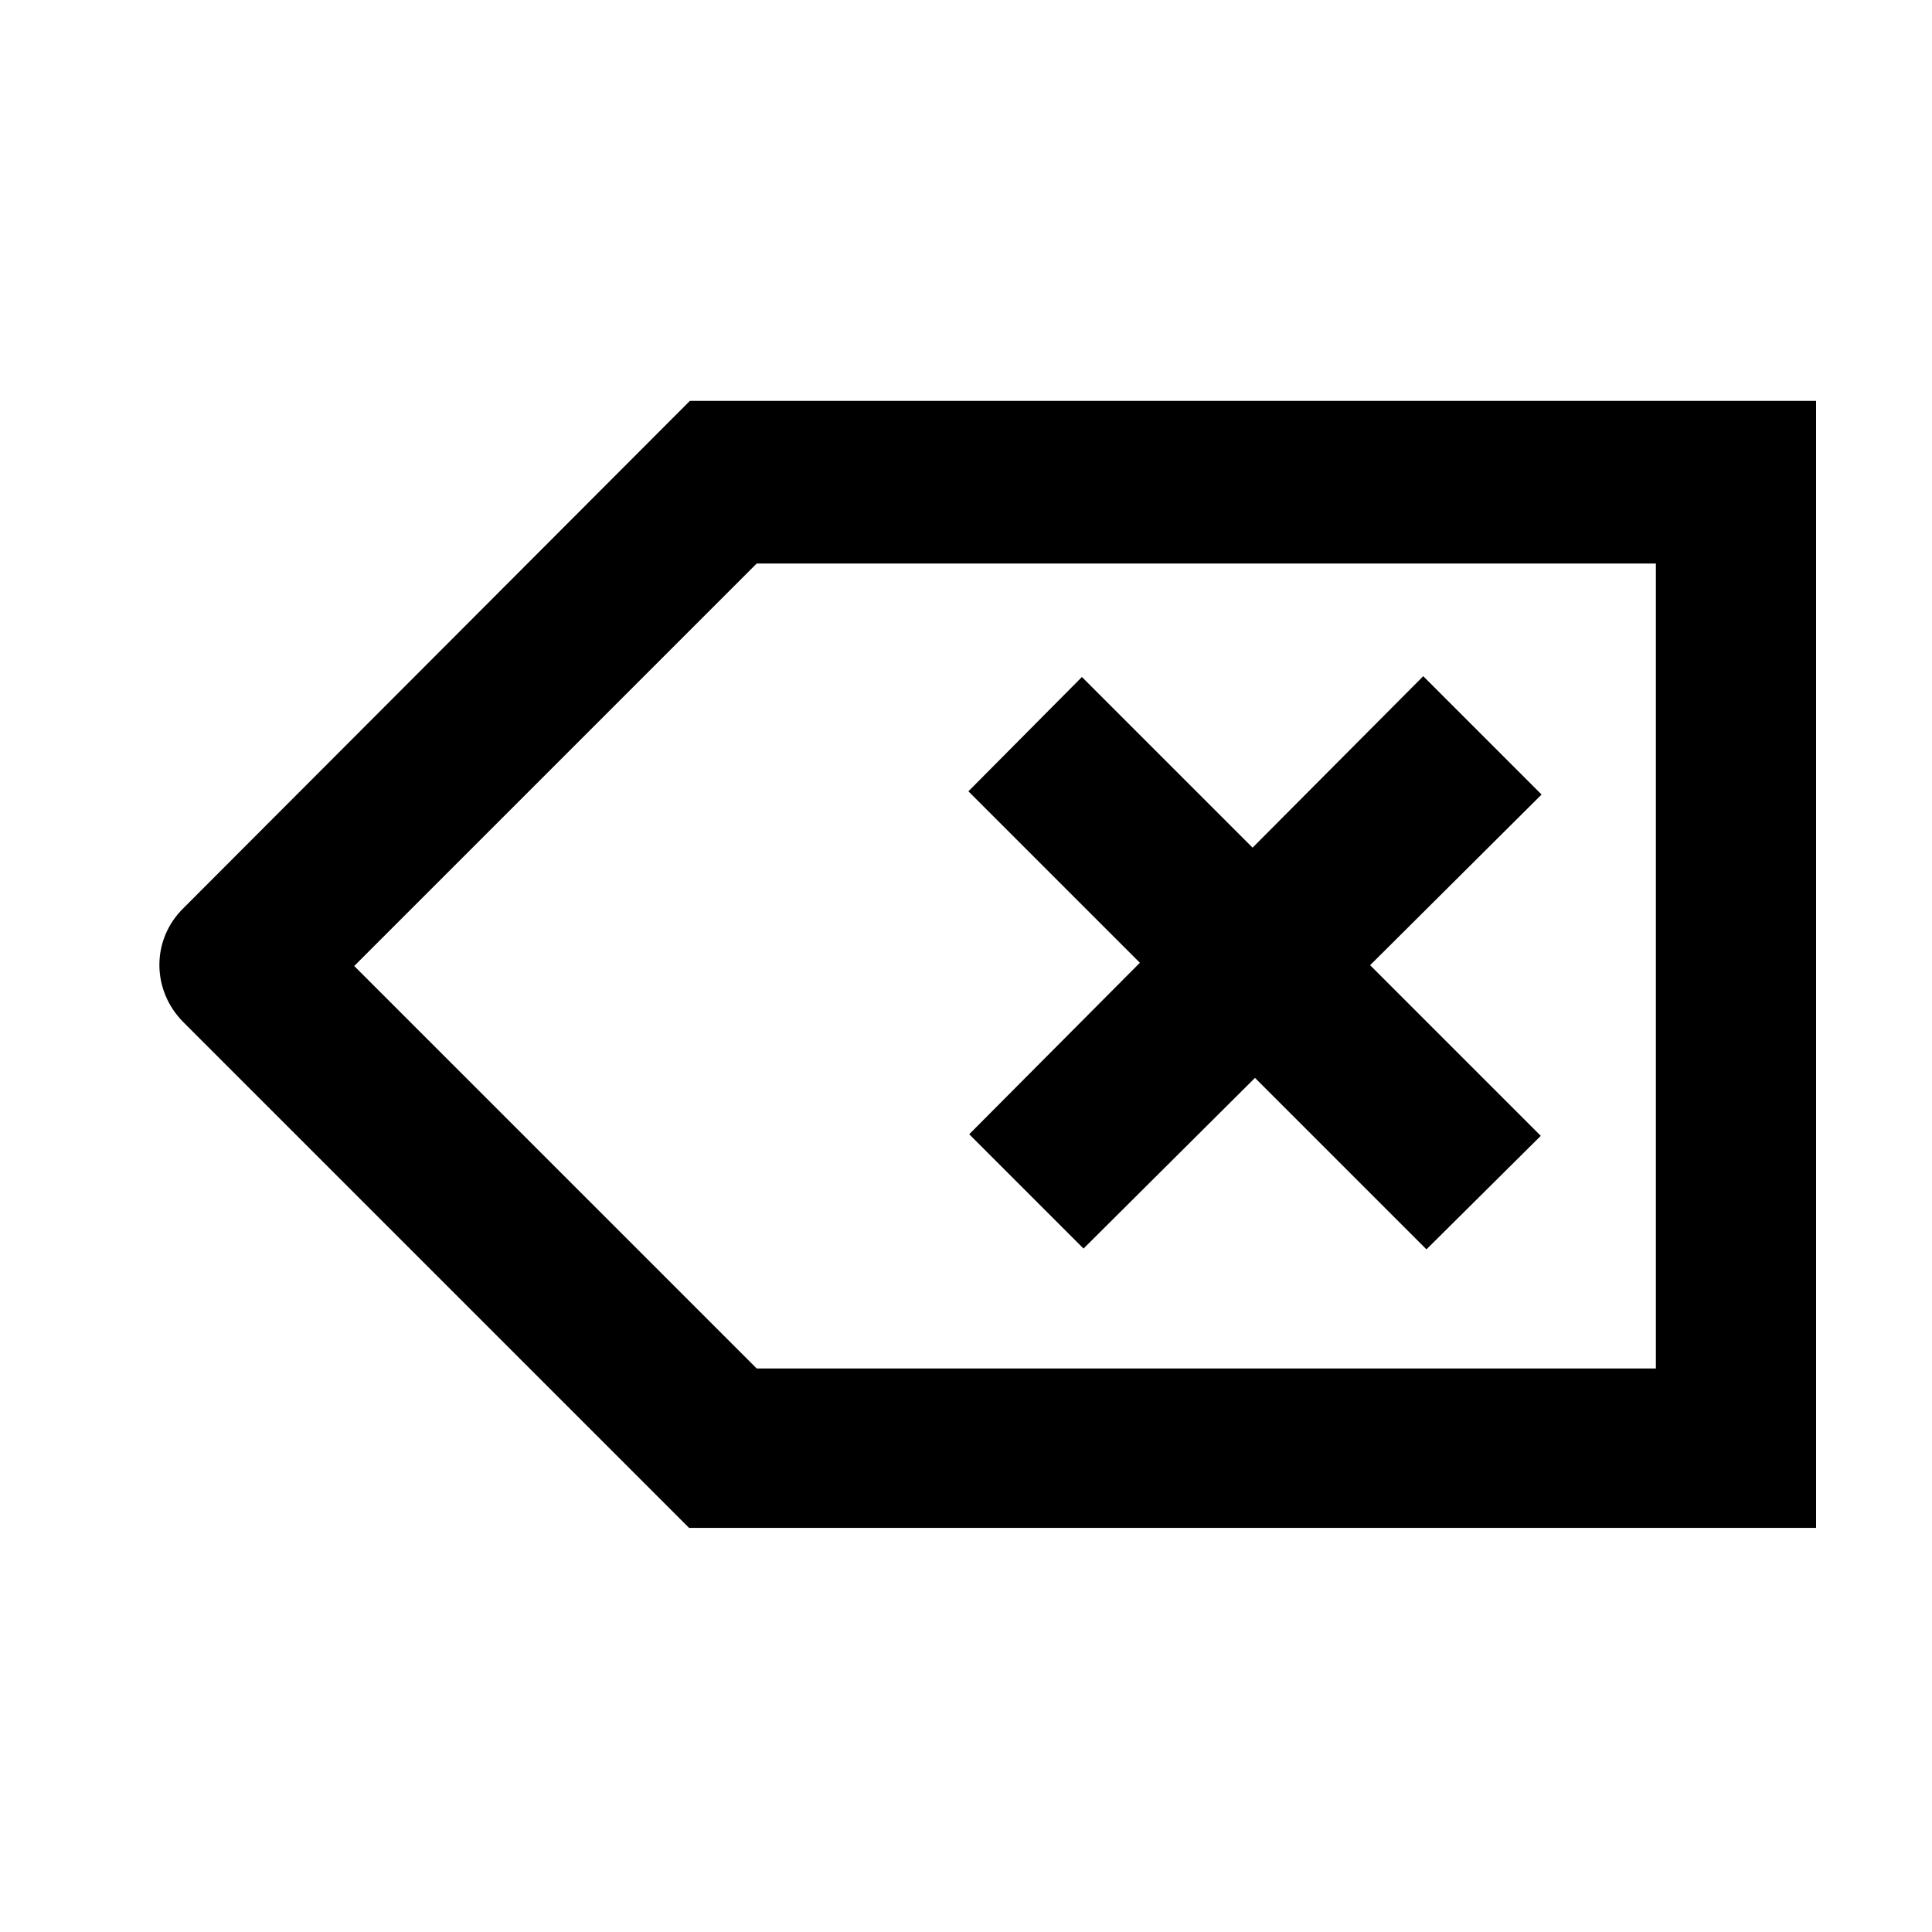 <svg viewBox="0 0 24 24" xmlns="http://www.w3.org/2000/svg"><g><path d="M17.74 8.46l1.41 1.41 -2.13 2.12 2.12 2.12 -1.42 1.41 -2.13-2.13 -2.13 2.12 -1.42-1.42 2.12-2.13 -2.13-2.13 1.41-1.42 2.12 2.12 2.12-2.13Z"/><path fill-rule="evenodd" d="M8.58 19l-6.3-6.3c-.4-.4-.4-1.03 0-1.42l6.29-6.3h13.99v14h-14ZM9.4 7l-5 5 5 5h11.17V7H9.39Z"/></g></svg>